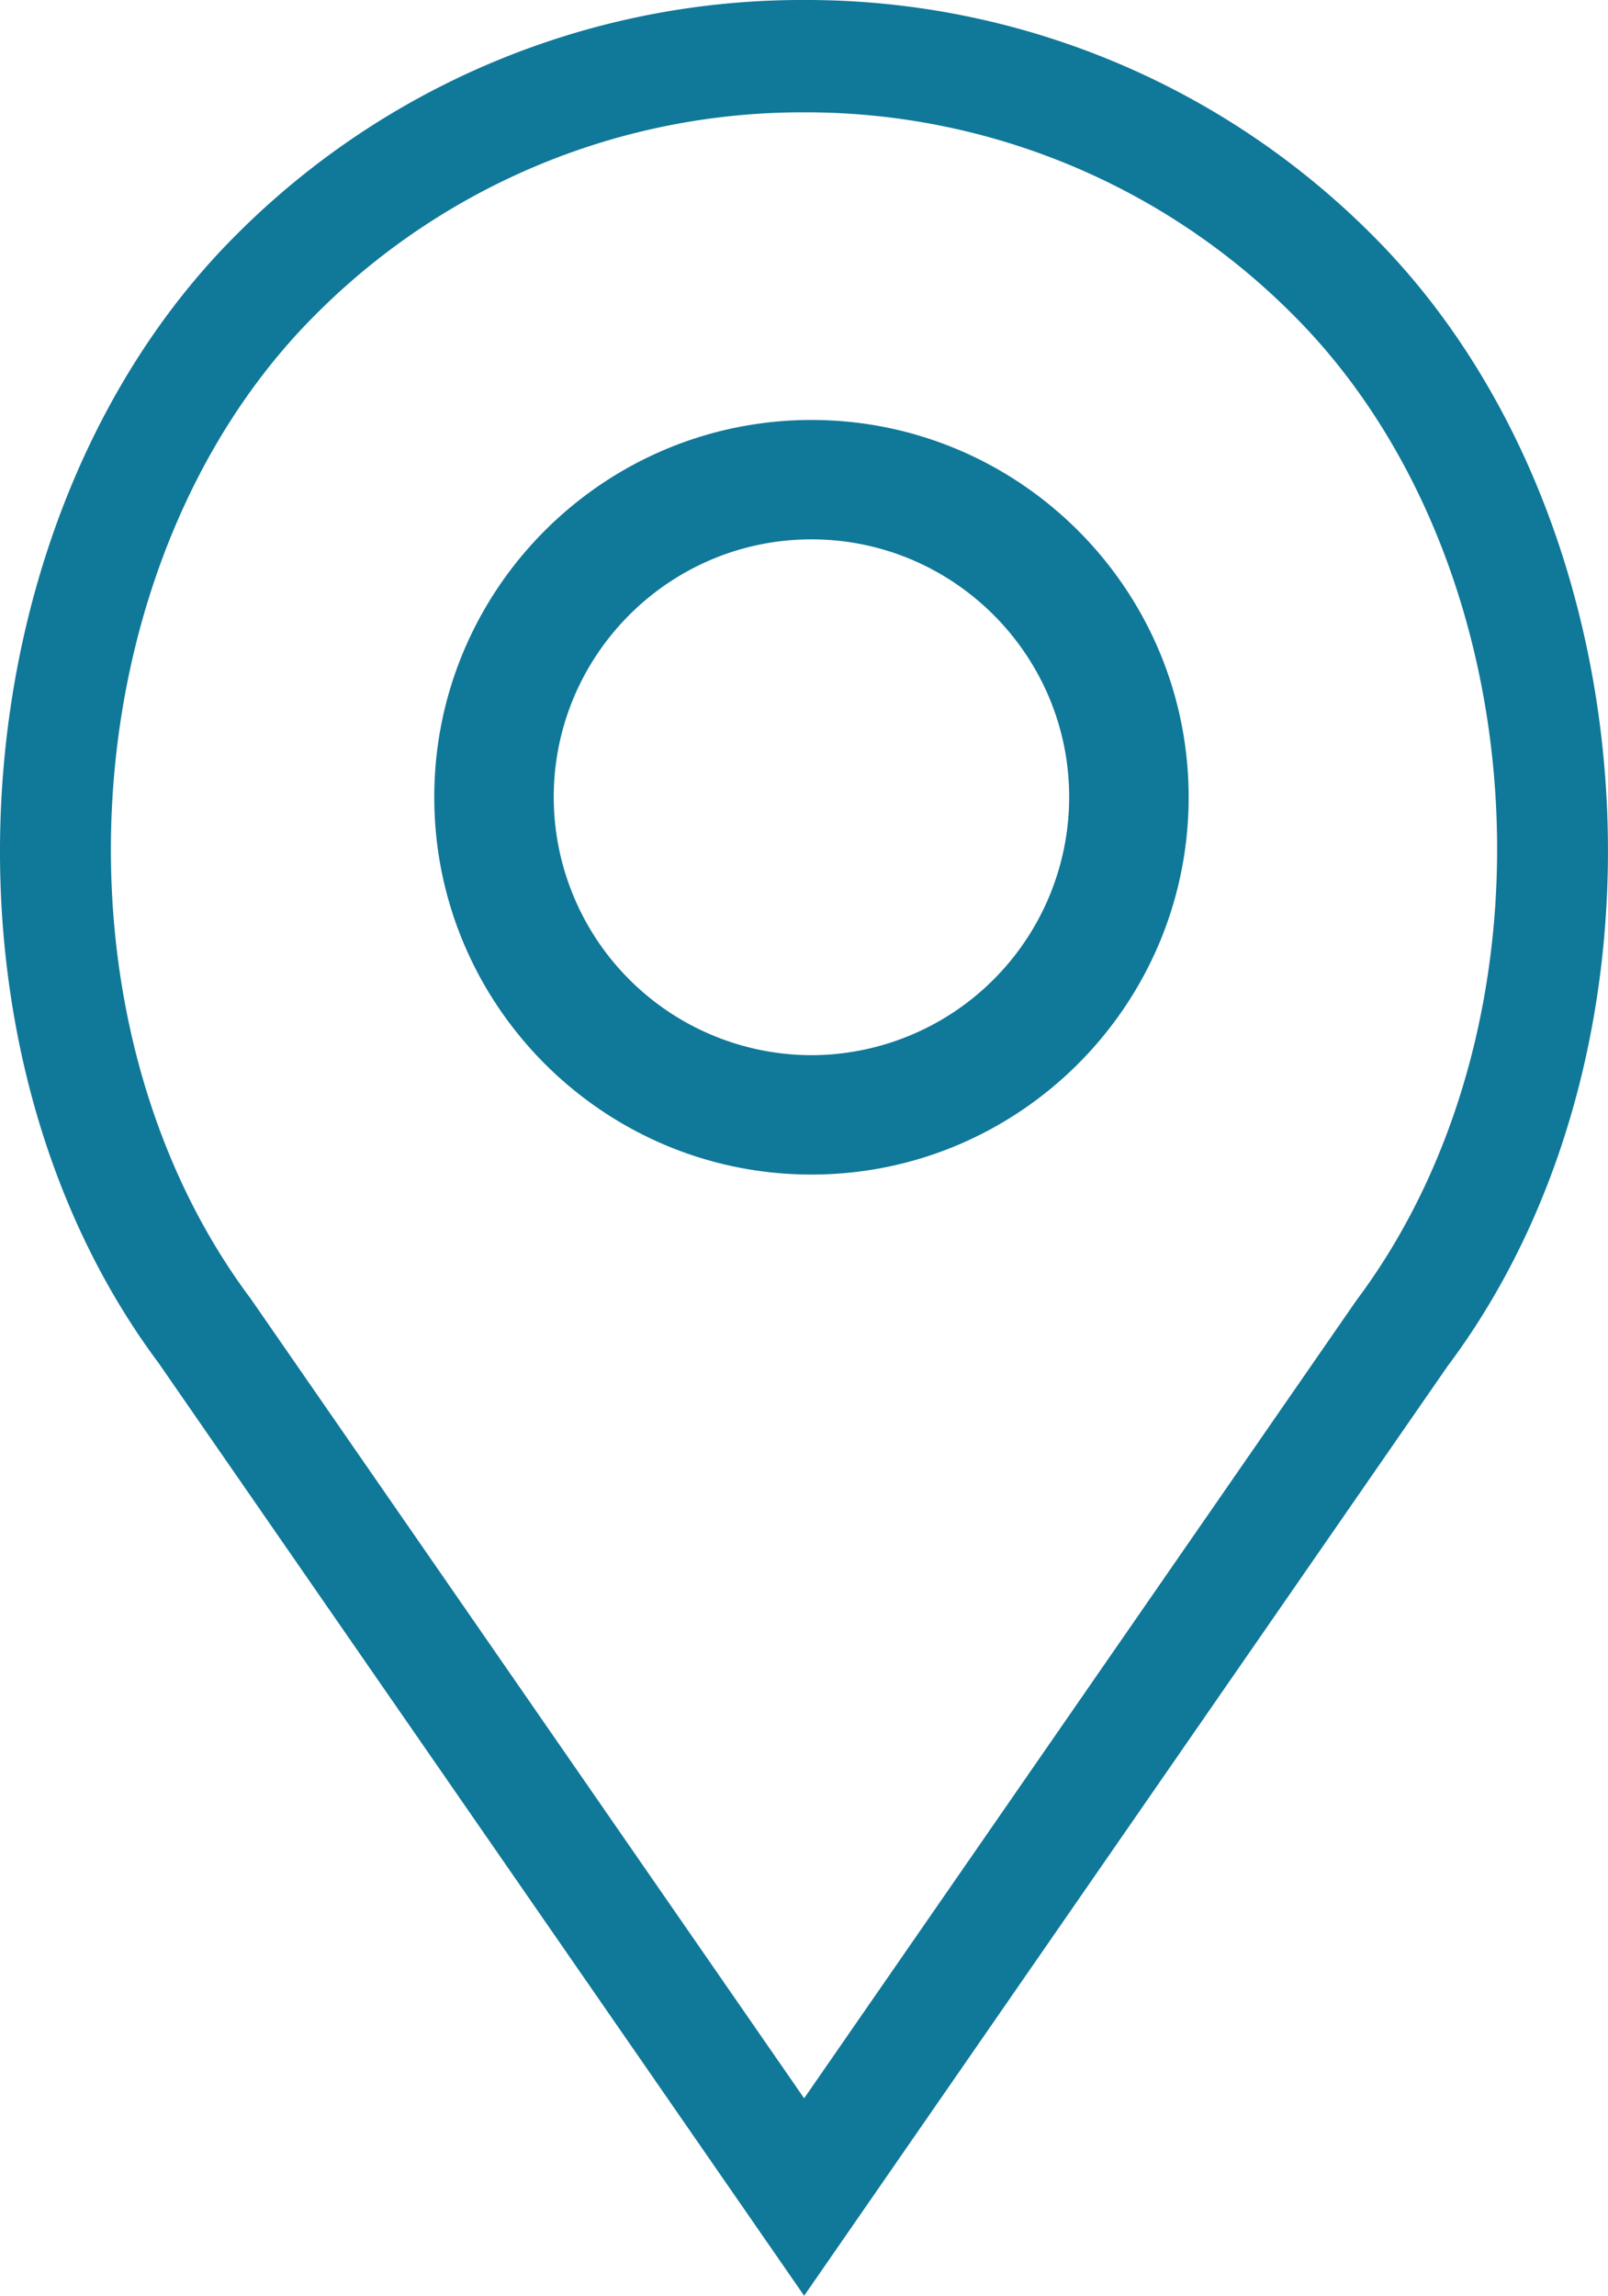 <svg xmlns="http://www.w3.org/2000/svg" width="11.212" height="16" viewBox="396.863 2584.351 11.212 16"><g data-name="Group 738"><path d="M397.976 2593.86c-1.675-2.232-1.428-5.91.529-7.867a5.572 5.572 0 0 1 3.965-1.642 5.57 5.57 0 0 1 3.965 1.642c1.958 1.958 2.201 5.64.521 7.88l-4.486 6.478-4.494-6.49Zm4.494-8.726a4.79 4.79 0 0 0-3.41 1.413c-1.702 1.701-1.911 4.905-.449 6.855l3.859 5.573 3.85-5.56c1.469-1.959 1.263-5.167-.439-6.868a4.793 4.793 0 0 0-3.411-1.413Z" fill="#107899" fill-rule="evenodd" data-name="Path 2691"/><path d="M402.521 2592.537c-1.45 0-2.63-1.18-2.63-2.63s1.18-2.629 2.63-2.629 2.63 1.179 2.63 2.629-1.18 2.63-2.63 2.63Zm0-4.427c-.991 0-1.797.806-1.797 1.797a1.8 1.8 0 0 0 1.797 1.798 1.8 1.8 0 0 0 1.797-1.798c0-.991-.806-1.797-1.797-1.797Z" fill="#107899" fill-rule="evenodd" data-name="Path 2692"/></g></svg>